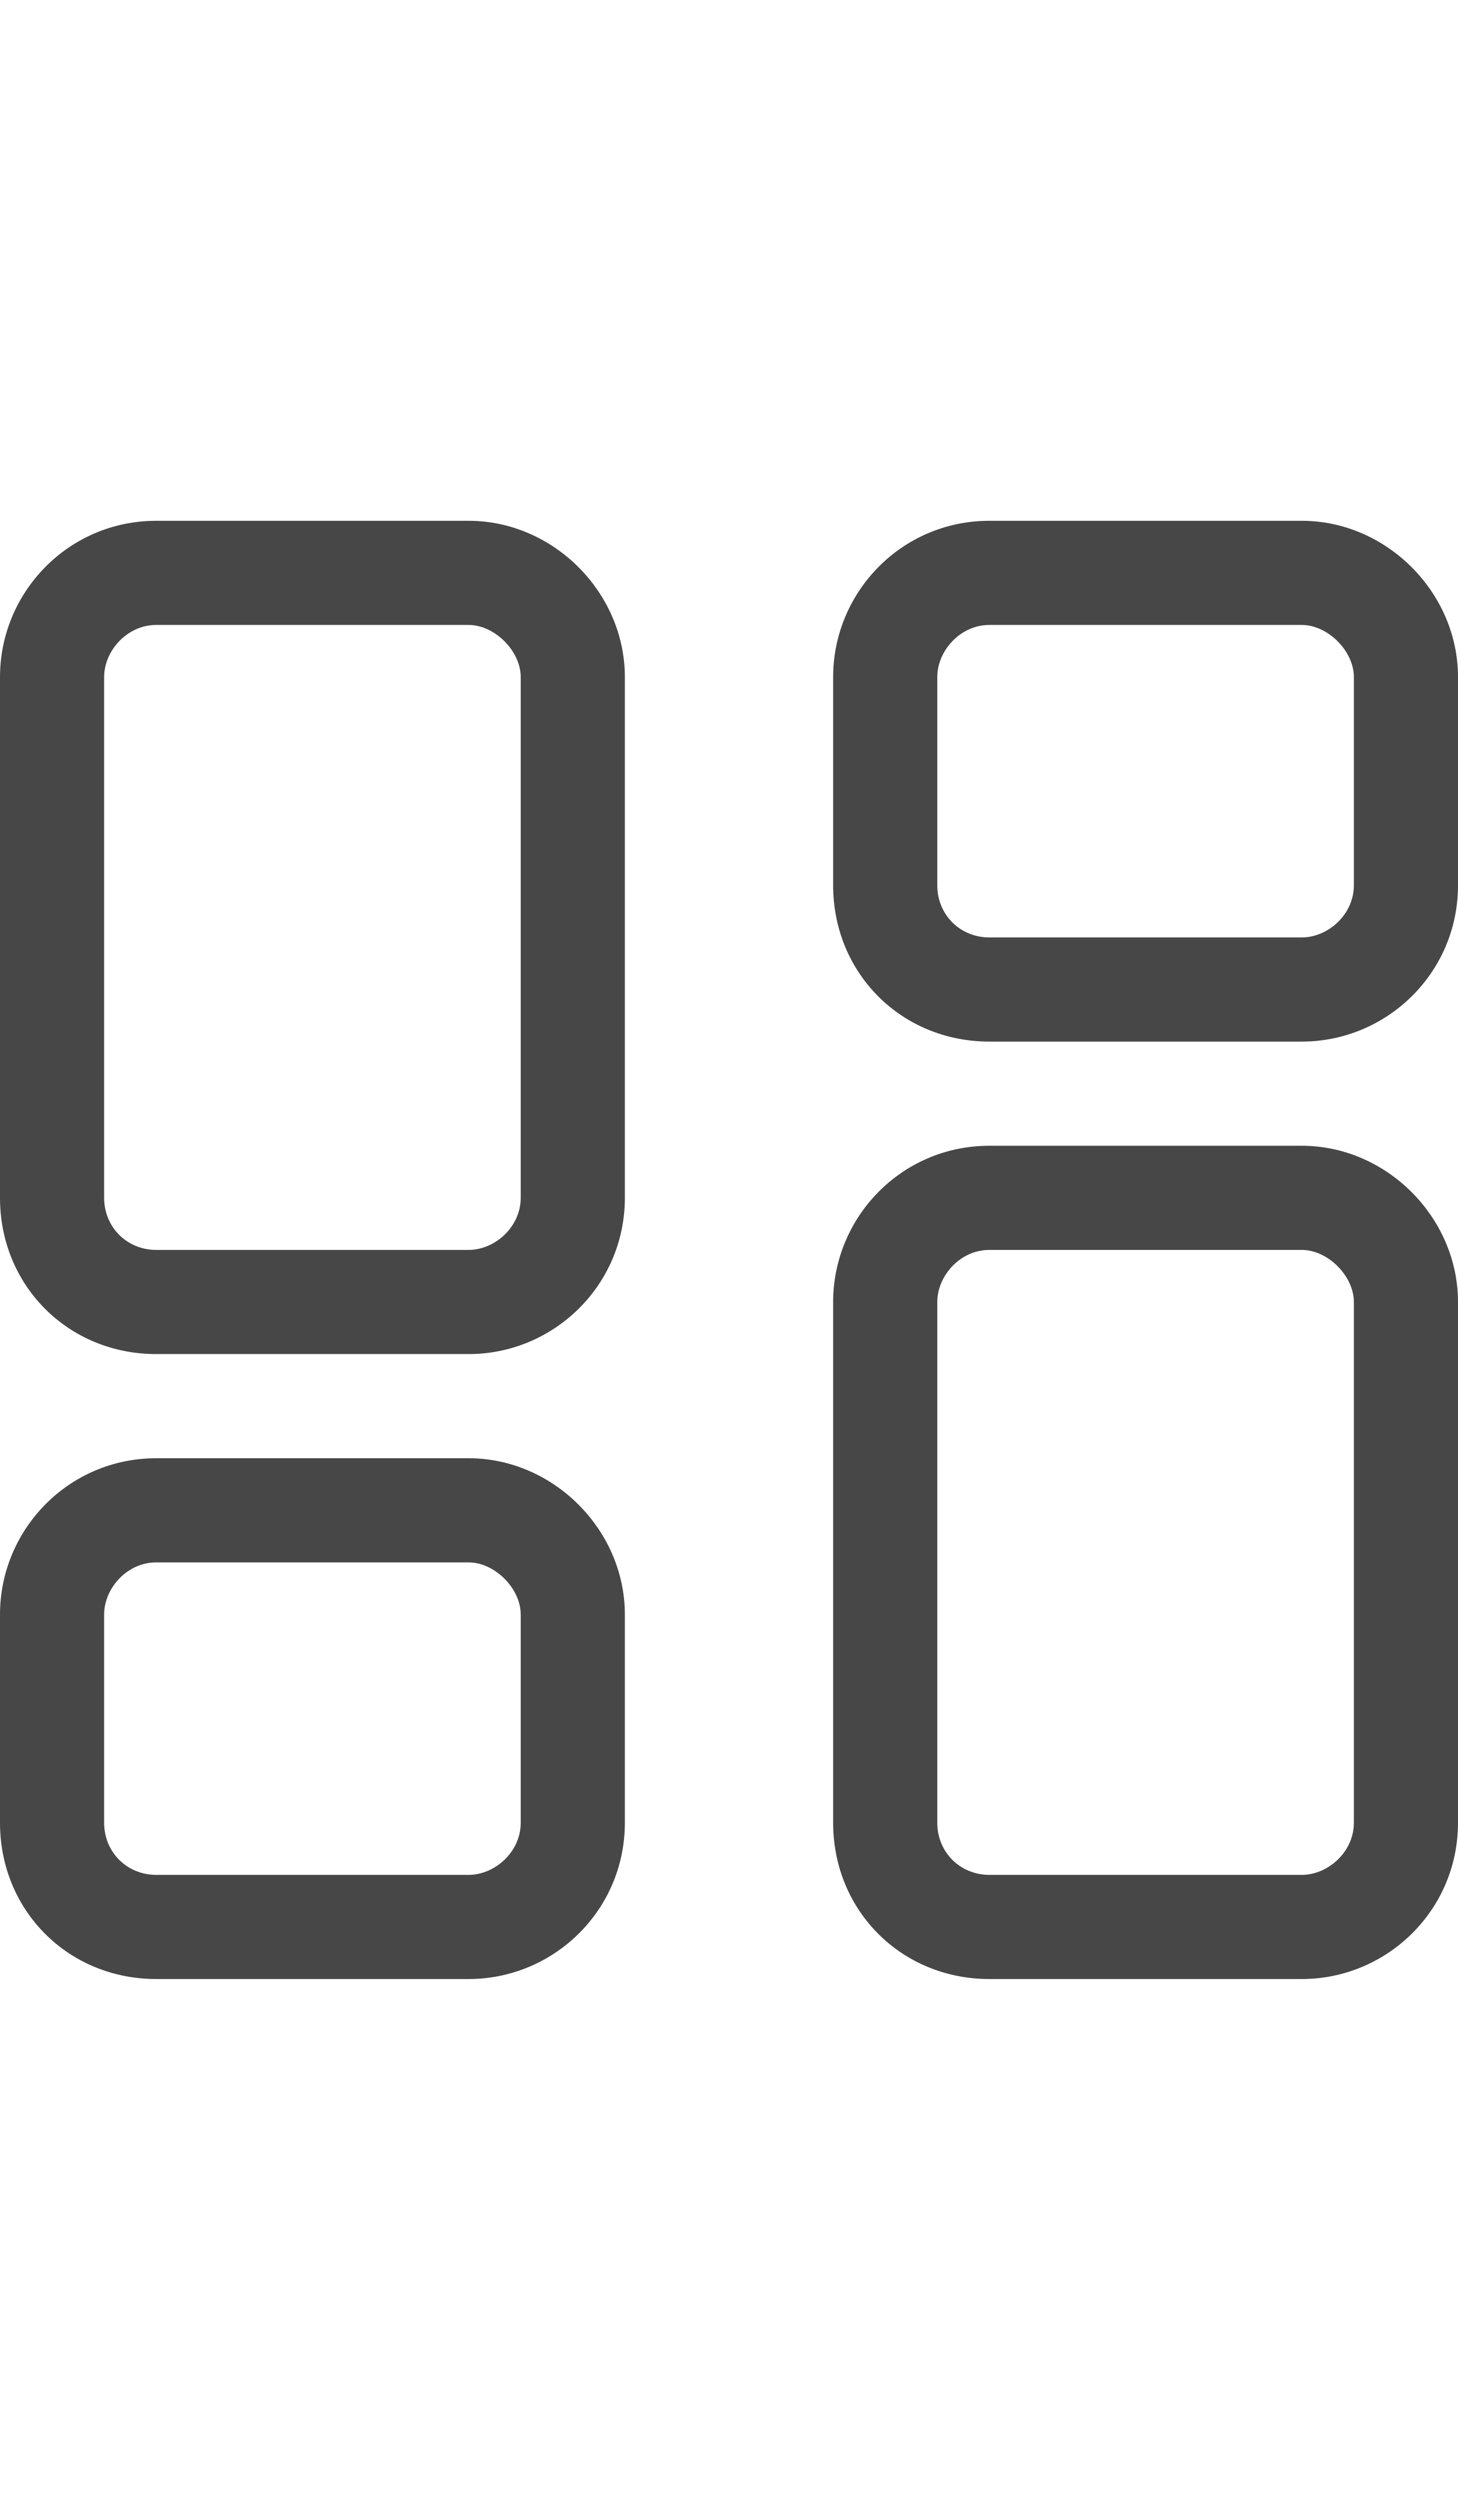 <svg width="21" height="36" viewBox="0 0 21 36" fill="none" xmlns="http://www.w3.org/2000/svg">
<g id="label-paired / xl / objects-column-xl / regular" clip-path="url(#clip0_3431_1024)">
<path id="icon" d="M2.25 9C1.828 9 1.5 9.375 1.5 9.75V17.25C1.5 17.672 1.828 18 2.25 18H6.75C7.125 18 7.5 17.672 7.5 17.25V9.75C7.5 9.375 7.125 9 6.75 9H2.25ZM0 9.75C0 8.531 0.984 7.5 2.25 7.5H6.75C7.969 7.5 9 8.531 9 9.75V17.25C9 18.516 7.969 19.5 6.75 19.5H2.25C0.984 19.5 0 18.516 0 17.25V9.75ZM14.25 18C13.828 18 13.5 18.375 13.5 18.75V26.25C13.5 26.672 13.828 27 14.25 27H18.75C19.125 27 19.5 26.672 19.5 26.25V18.75C19.5 18.375 19.125 18 18.75 18H14.25ZM12 18.75C12 17.531 12.984 16.5 14.25 16.5H18.75C19.969 16.5 21 17.531 21 18.75V26.25C21 27.516 19.969 28.5 18.75 28.5H14.25C12.984 28.5 12 27.516 12 26.25V18.75ZM6.75 22.5H2.25C1.828 22.5 1.5 22.875 1.5 23.25V26.25C1.5 26.672 1.828 27 2.25 27H6.75C7.125 27 7.5 26.672 7.5 26.25V23.25C7.5 22.875 7.125 22.5 6.75 22.5ZM2.25 21H6.75C7.969 21 9 22.031 9 23.25V26.25C9 27.516 7.969 28.5 6.75 28.5H2.25C0.984 28.5 0 27.516 0 26.25V23.25C0 22.031 0.984 21 2.25 21ZM14.25 9C13.828 9 13.5 9.375 13.5 9.75V12.75C13.5 13.172 13.828 13.5 14.25 13.5H18.75C19.125 13.5 19.5 13.172 19.5 12.75V9.75C19.5 9.375 19.125 9 18.75 9H14.25ZM12 9.75C12 8.531 12.984 7.5 14.25 7.5H18.75C19.969 7.5 21 8.531 21 9.75V12.75C21 14.016 19.969 15 18.75 15H14.25C12.984 15 12 14.016 12 12.75V9.75Z" fill="black" fill-opacity="0.72"/>
</g>
<defs>
<clipPath id="clip0_3431_1024">
<rect width="21" height="36" fill="white"/>
</clipPath>
</defs>
</svg>
